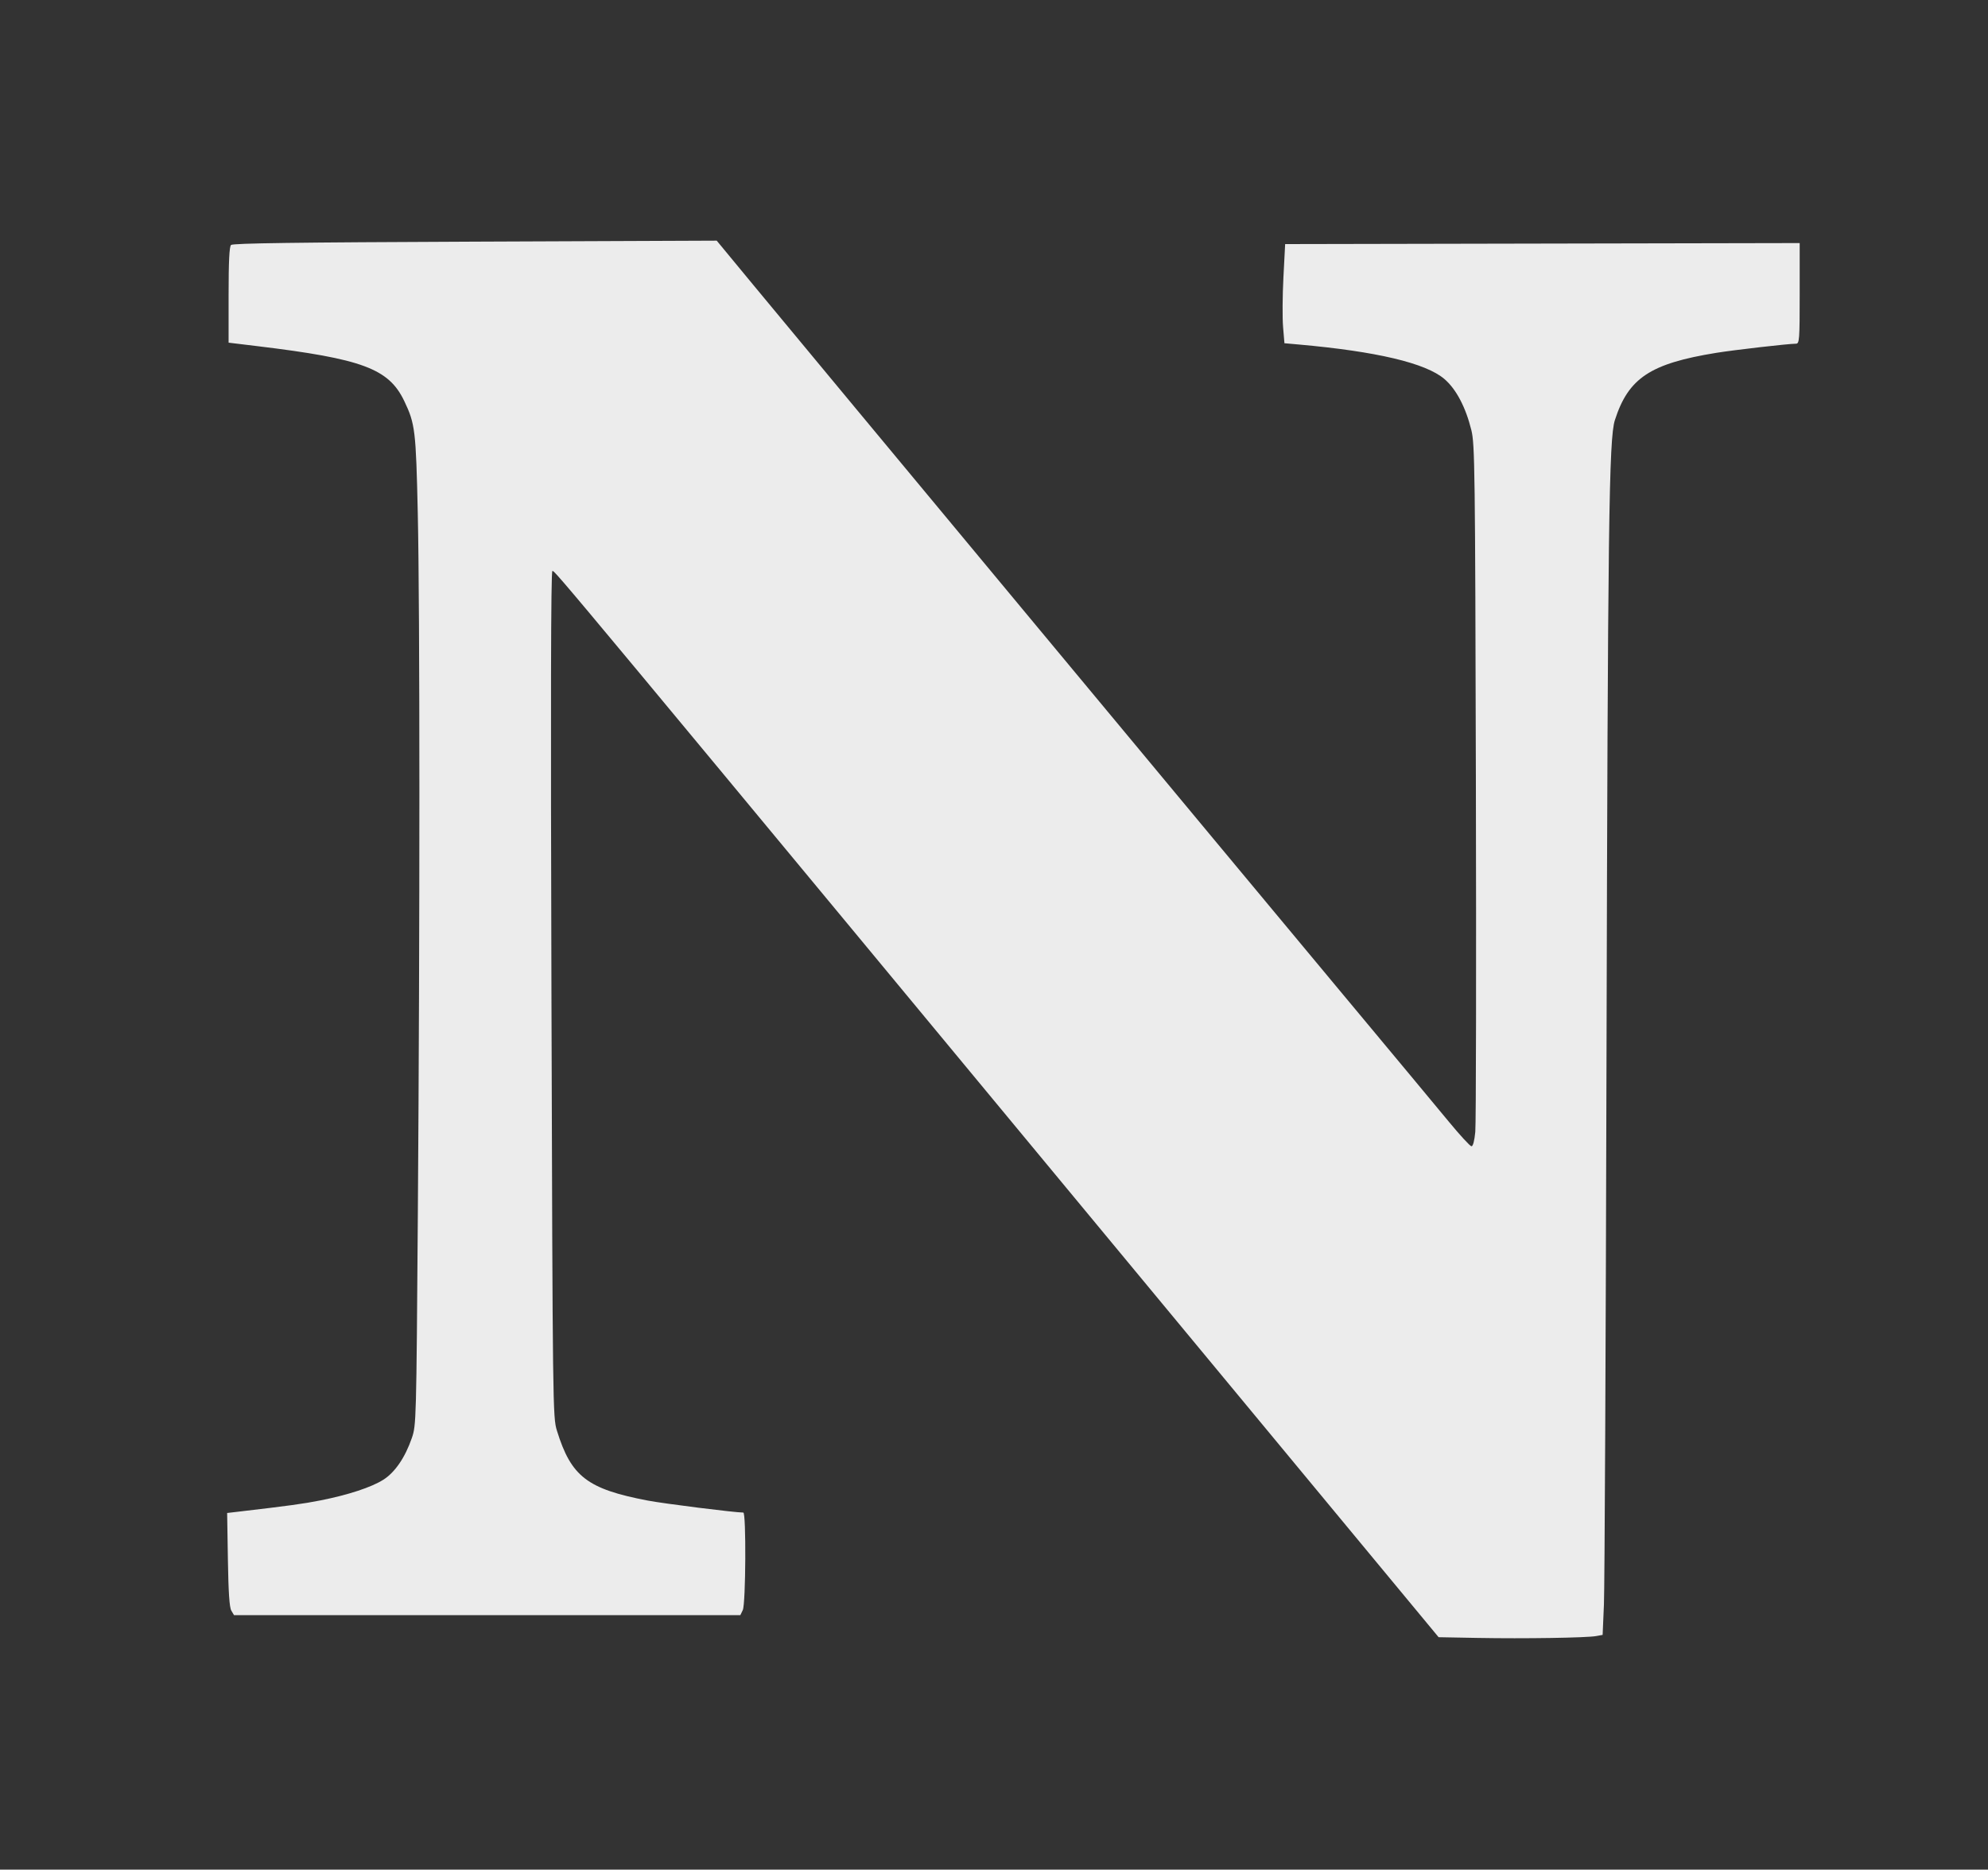 <?xml version="1.0" encoding="UTF-8" standalone="no"?>
<svg
   xmlns:dc="http://purl.org/dc/elements/1.1/"
   xmlns:cc="http://creativecommons.org/ns#"
   xmlns:rdf="http://www.w3.org/1999/02/22-rdf-syntax-ns#"
   xmlns:svg="http://www.w3.org/2000/svg"
   xmlns="http://www.w3.org/2000/svg"
   xmlns:sodipodi="http://sodipodi.sourceforge.net/DTD/sodipodi-0.dtd"
   xmlns:inkscape="http://www.inkscape.org/namespaces/inkscape"
   version="1.0"
   width="1280pt"
   height="1204pt"
   viewBox="0 0 1280 1204"
   preserveAspectRatio="xMidYMid meet"
   id="svg8"
   sodipodi:docname="2051688.svg"
   inkscape:version="1.0.2 (e86c870879, 2021-01-15)"
   inkscape:export-filename="/home/felipe/Documents/portfolio/nestro.ico.png"
   inkscape:export-xdpi="5.4000001"
   inkscape:export-ydpi="5.4000001">
  <rect x="0" y="0" width="1280" height="1204" fill="#333333" stroke="none"/>
  <defs
     id="defs12" />
  <sodipodi:namedview
     pagecolor="#000000"
     bordercolor="#666666"
     borderopacity="1"
     objecttolerance="10"
     gridtolerance="10"
     guidetolerance="10"
     inkscape:pageopacity="0.8"
     inkscape:pageshadow="2"
     inkscape:window-width="2488"
     inkscape:window-height="1056"
     id="namedview10"
     showgrid="false"
     inkscape:zoom="0.49703294"
     inkscape:cx="753.46056"
     inkscape:cy="804.94042"
     inkscape:window-x="72"
     inkscape:window-y="0"
     inkscape:window-maximized="1"
     inkscape:current-layer="svg8"
     inkscape:document-rotation="0" />
  <path
     style="fill:#ececec;stroke-width:1.328"
     d="M 951.694,1054.782 926.272,1054.31 812.275,916.685 C 351.012,359.816 357.586,367.719 355.656,367.719 c -0.963,0 -1.151,85.551 -0.598,272.392 0.79,267.111 0.859,272.562 3.518,281.158 9.164,29.621 19.539,37.609 58.516,45.052 10.42,1.99 56.074,7.722 61.501,7.722 1.904,0 1.589,58.75 -0.336,62.774 l -1.579,3.3 H 313.678 150.678 l -1.733,-2.915 c -1.222,-2.056 -1.875,-11.756 -2.214,-32.899 l -0.482,-29.984 6.588,-0.77 c 33.485,-3.915 42.292,-5.123 53.527,-7.343 17.842,-3.525 32.873,-8.473 40.495,-13.331 7.461,-4.755 13.975,-14.291 18.284,-26.768 2.869,-8.308 2.921,-10.264 3.894,-145.103 1.332,-184.604 1.311,-388.671 -0.045,-450.208 -1.183,-53.704 -1.688,-57.888 -8.748,-72.611 -9.97,-20.791 -26.896,-27.099 -94.697,-35.292 l -18.367,-2.22 v -30.706 c 0,-21.585 0.469,-31.152 1.58,-32.209 1.173,-1.116 41.684,-1.667 157.144,-2.139 l 155.564,-0.636 23.918,28.958 c 34.993,42.368 313.889,378.005 378.783,455.846 30.593,36.697 61.481,73.831 68.639,82.52 7.159,8.689 13.729,15.831 14.6,15.871 0.99,0.045 1.917,-3.451 2.471,-9.321 0.488,-5.166 0.659,-106.754 0.381,-225.752 -0.47,-201.047 -0.675,-217.047 -2.903,-226.076 -3.657,-14.825 -9.792,-26.466 -17.367,-32.951 -11.994,-10.269 -43.66,-17.764 -93.922,-22.232 l -9.074,-0.806 -0.878,-10.549 c -0.483,-5.802 -0.379,-20.168 0.23,-31.925 l 1.108,-21.377 165.647,-0.329 165.647,-0.329 v 32.394 c 0,29.983 -0.177,32.395 -2.381,32.407 -5.03,0.026 -39.686,4.006 -51.361,5.898 -42.488,6.885 -56.532,16.208 -65.254,43.321 -3.834,11.918 -4.547,66.736 -5.402,415.228 -0.442,180.277 -1.182,336.613 -1.645,347.412 l -0.841,19.635 -4.245,0.766 c -6.134,1.107 -46.39,1.737 -75.926,1.19 z"
     id="path11" />
</svg>
